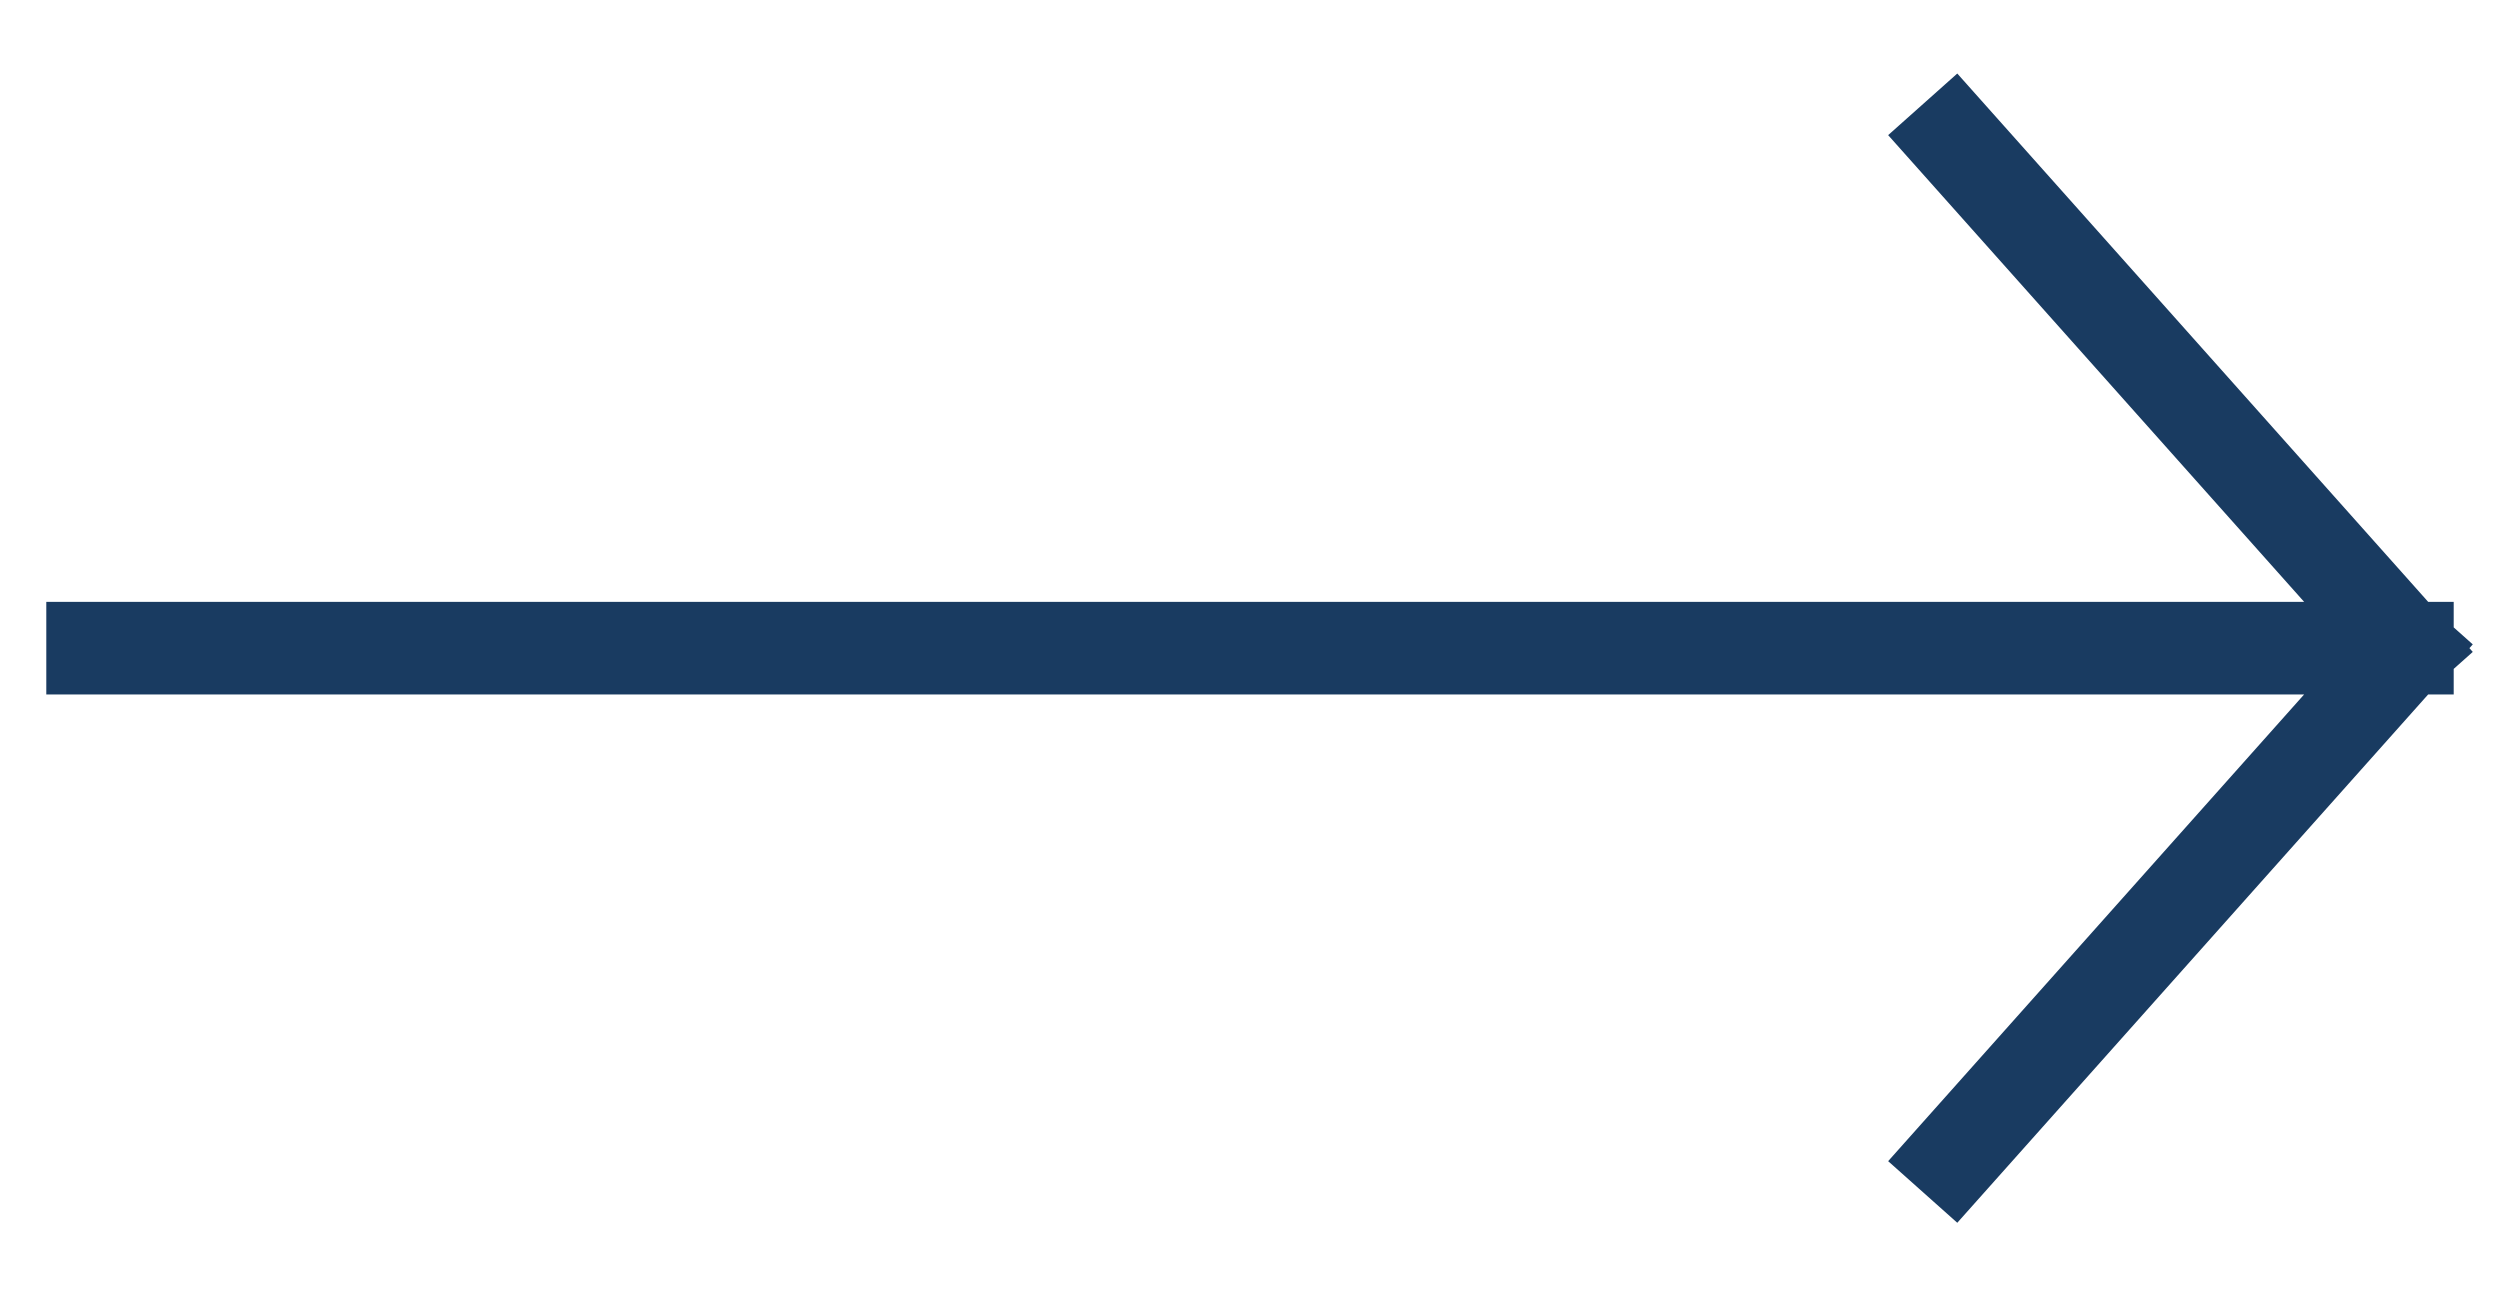 <svg width="27" height="14" viewBox="0 0 27 14" fill="none" xmlns="http://www.w3.org/2000/svg">
<path d="M21.098 12.5L26 7M26 7L21.098 1.5M26 7L1 7" stroke="#193B61" stroke-linecap="square" stroke-linejoin="round"/>
</svg>
